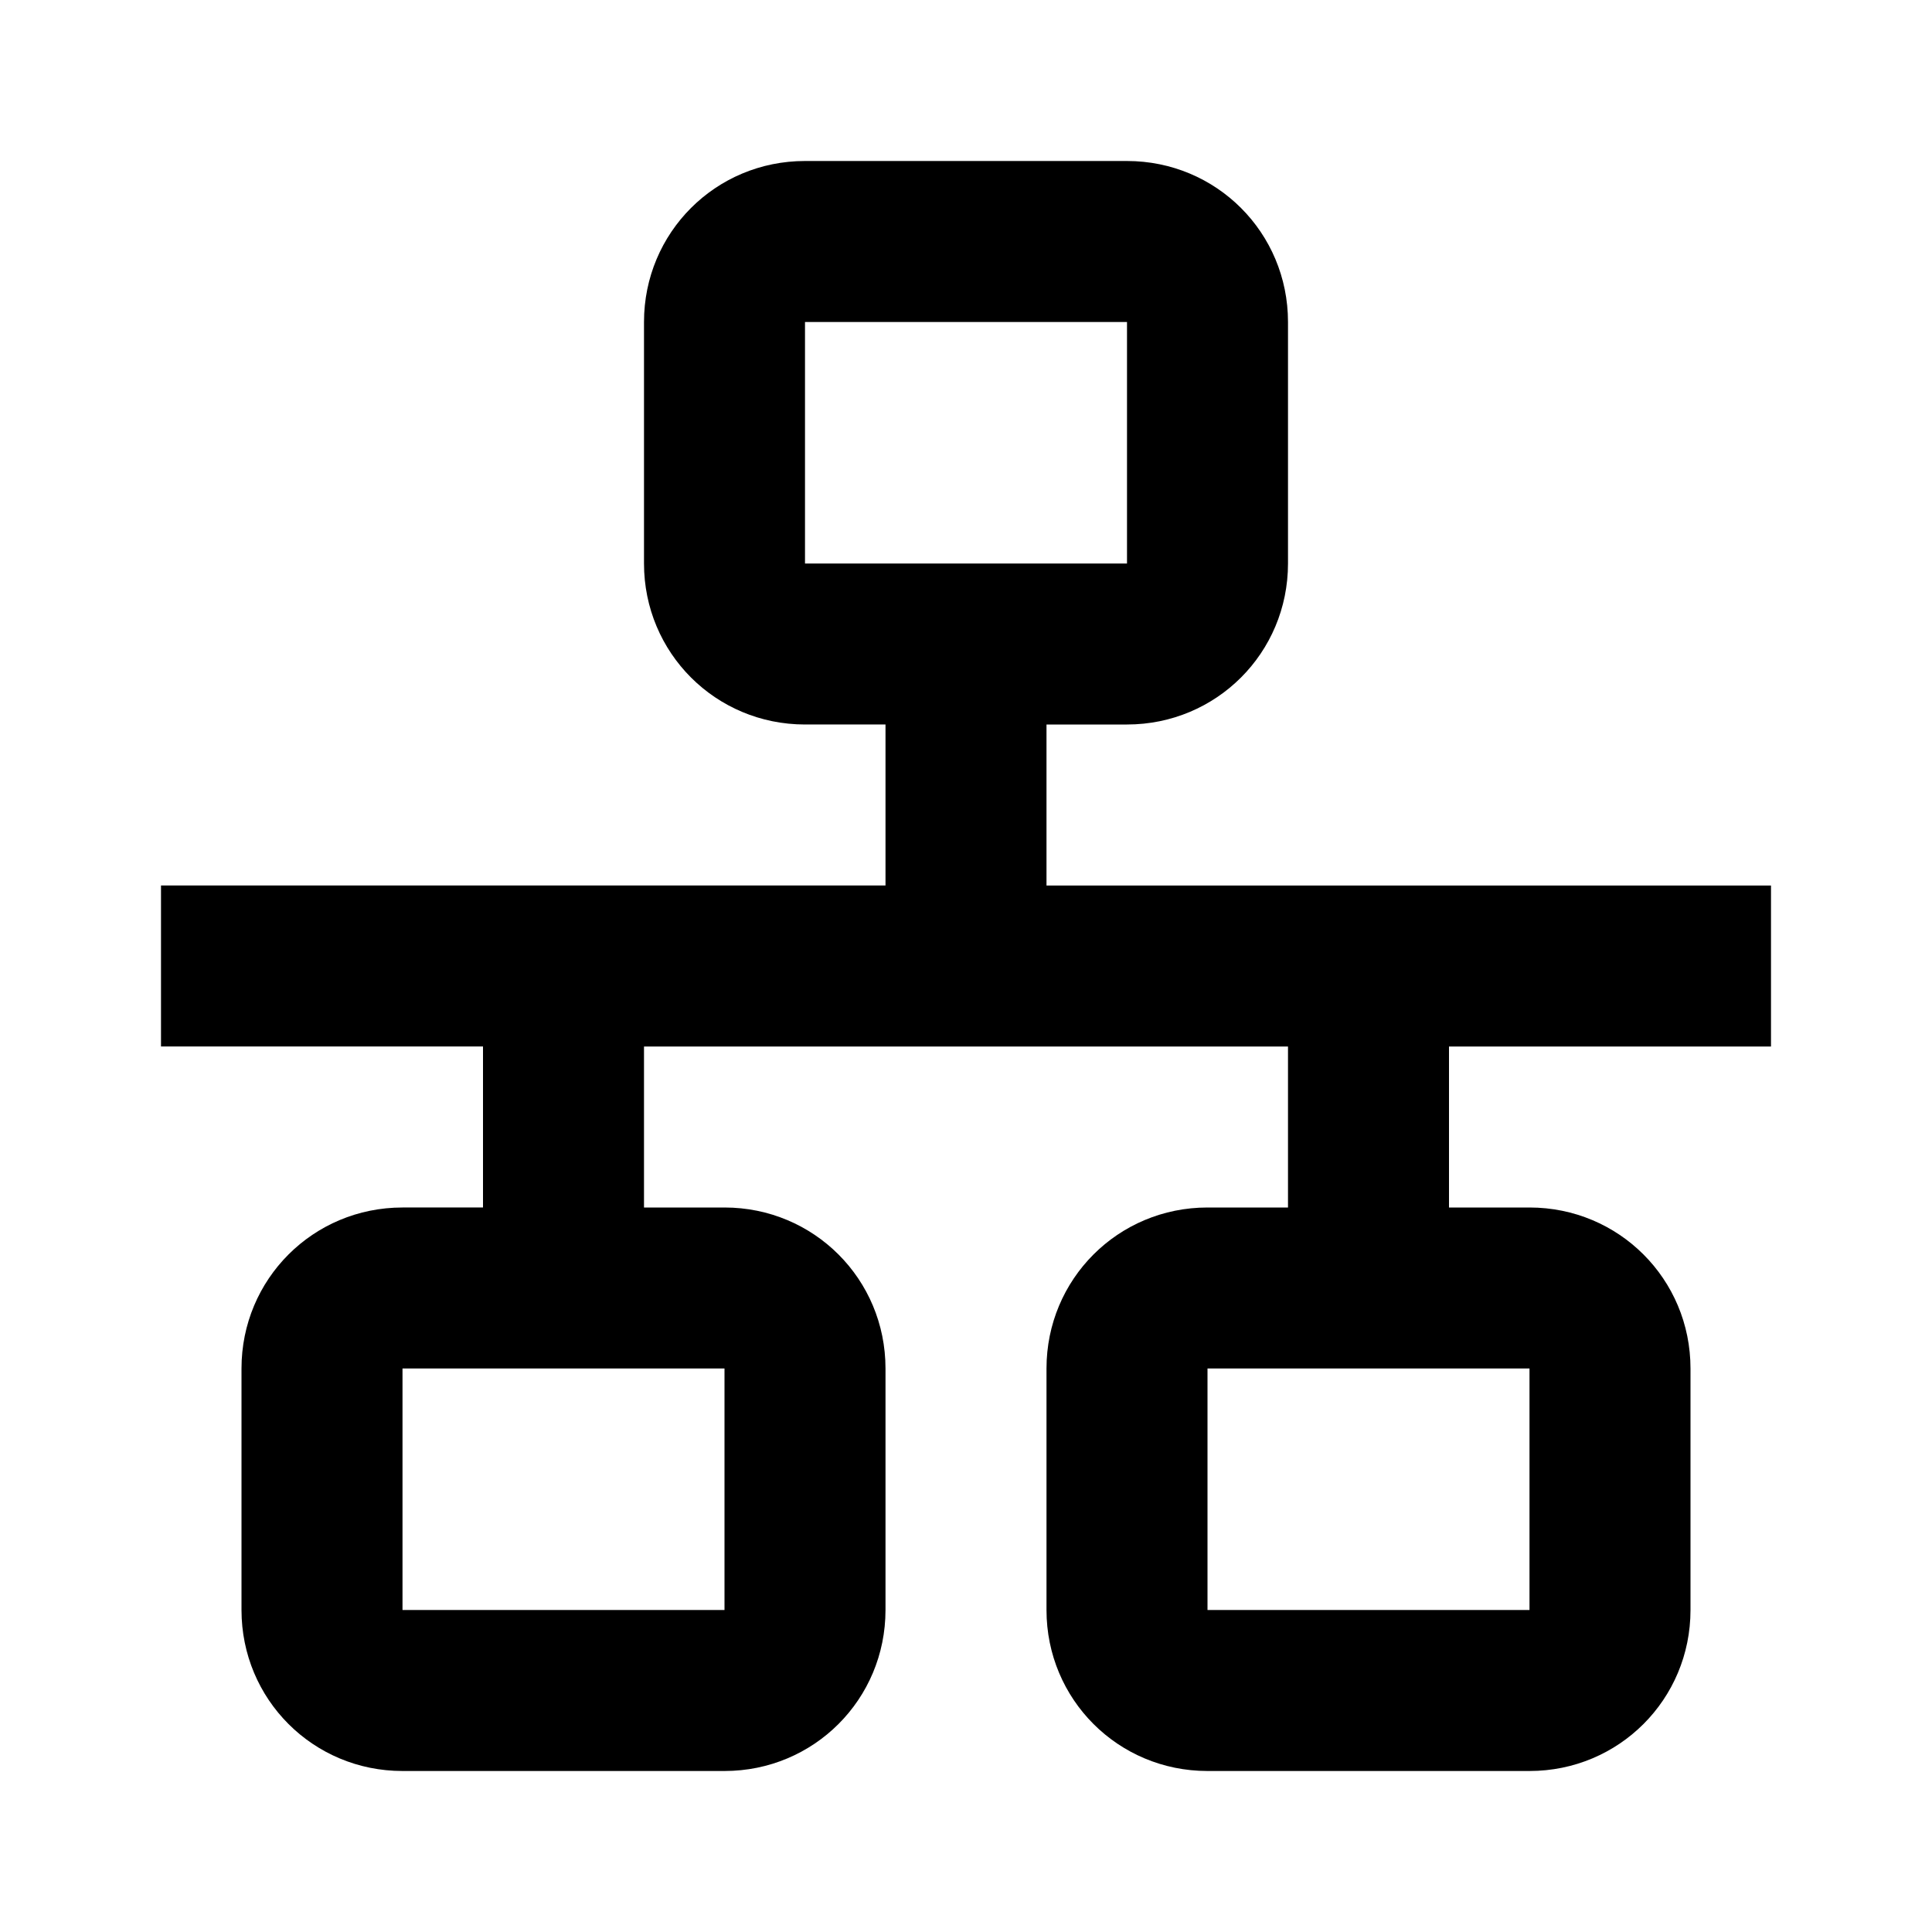 <svg xmlns="http://www.w3.org/2000/svg" viewBox="0 0 24 24"><path d="M10 2c-1.11 0-2 .89-2 2v3c0 1.11.89 2 2 2h1v2H2v2h4v2H5c-1.11 0-2 .89-2 2v3c0 1.11.89 2 2 2h4c1.11 0 2-.89 2-2v-3c0-1.11-.89-2-2-2H8v-2h8v2h-1c-1.11 0-2 .89-2 2v3c0 1.11.89 2 2 2h4c1.11 0 2-.89 2-2v-3c0-1.11-.89-2-2-2h-1v-2h4v-2h-9V9h1c1.11 0 2-.89 2-2V4c0-1.11-.89-2-2-2h-4m0 2h4v3h-4V4M5 17h4v3H5v-3m10 0h4v3h-4v-3Z"/></svg>